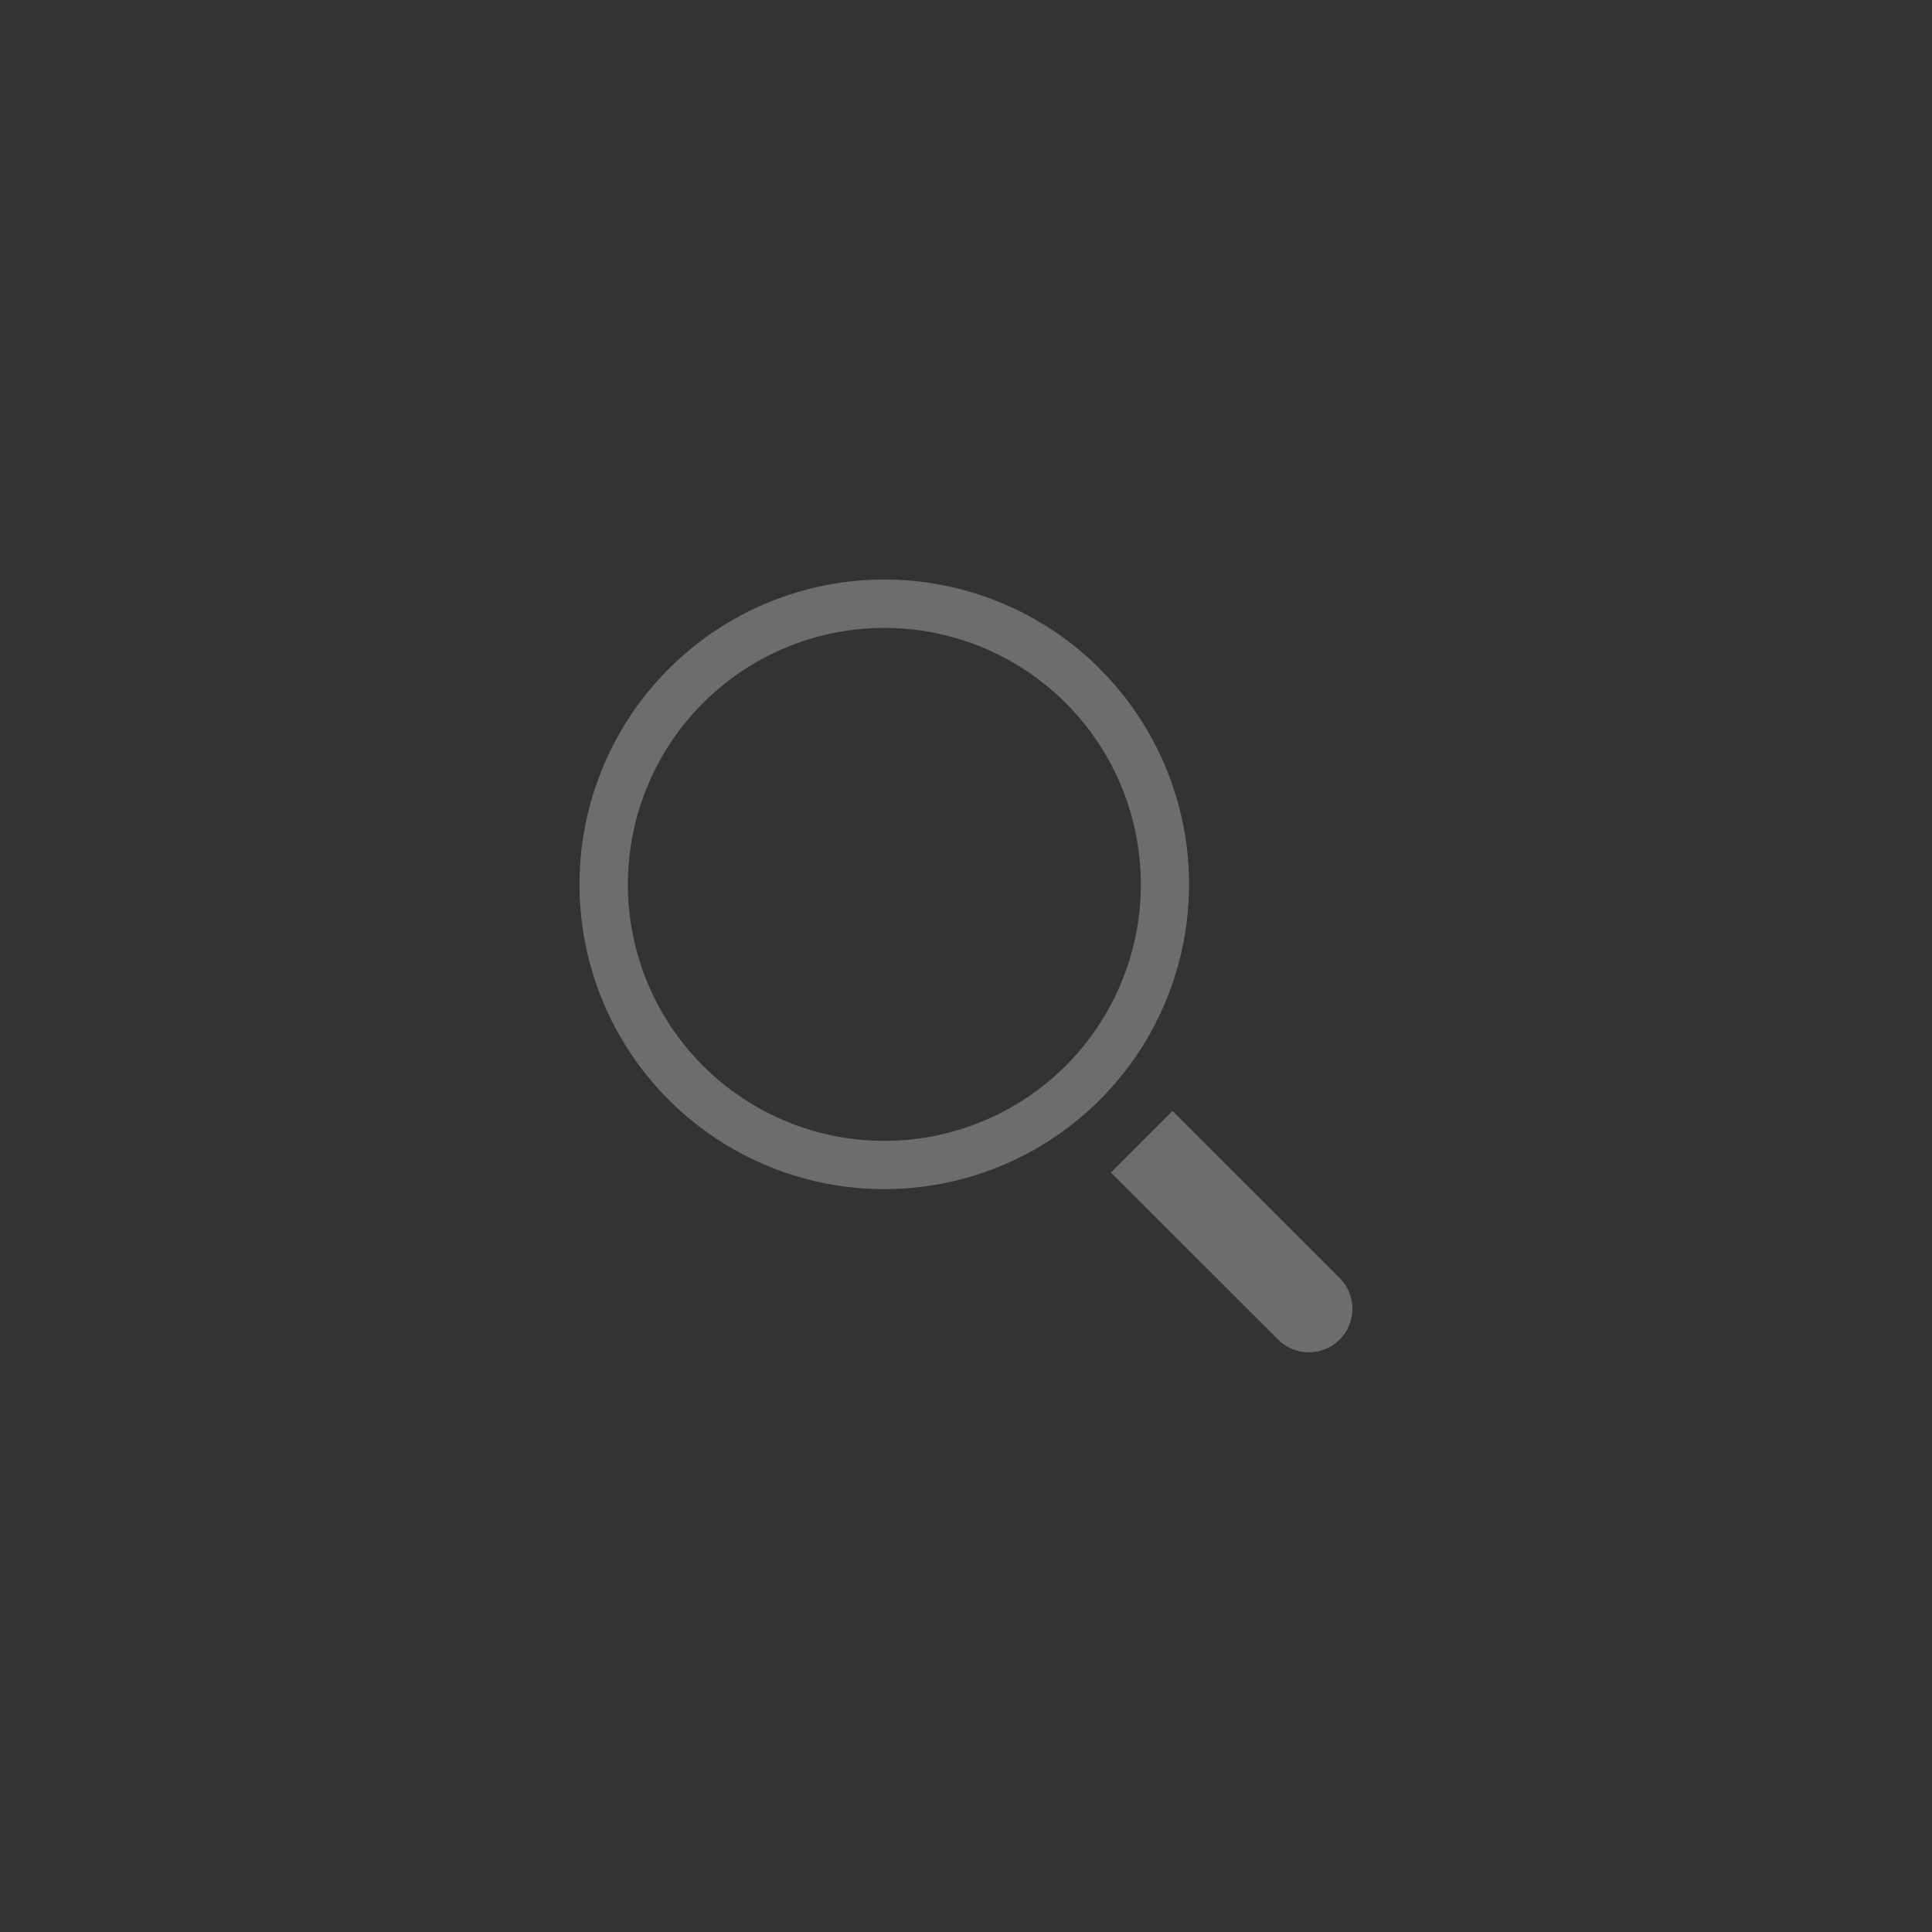 <svg xmlns="http://www.w3.org/2000/svg" width="40" height="40" viewBox="0 0 40 40">
    <rect x="0" y="0" width="40" height="40" fill="#333333" stroke="none"/>
    <g id="search-icon" transform="translate(-1570 -10)" opacity="0.3">
        <rect id="Retângulo_4" data-name="Retângulo 4" width="40" height="40" transform="translate(1570 10)"
            fill="#f2f5f0" opacity="0" />
        <path id="search"
            d="M14.065,14.065a5.31,5.31,0,1,0-7.51,0A5.31,5.31,0,0,0,14.065,14.065ZM15,16.277,16.277,15l3.459,3.459a.9.9,0,0,1-1.275,1.275Zm-.23-10.429a6.31,6.31,0,1,1-8.924,0A6.31,6.31,0,0,1,14.772,5.848Z"
            transform="translate(1578 18)" fill="#f2f5f0" fill-rule="evenodd" />
    </g>
</svg>